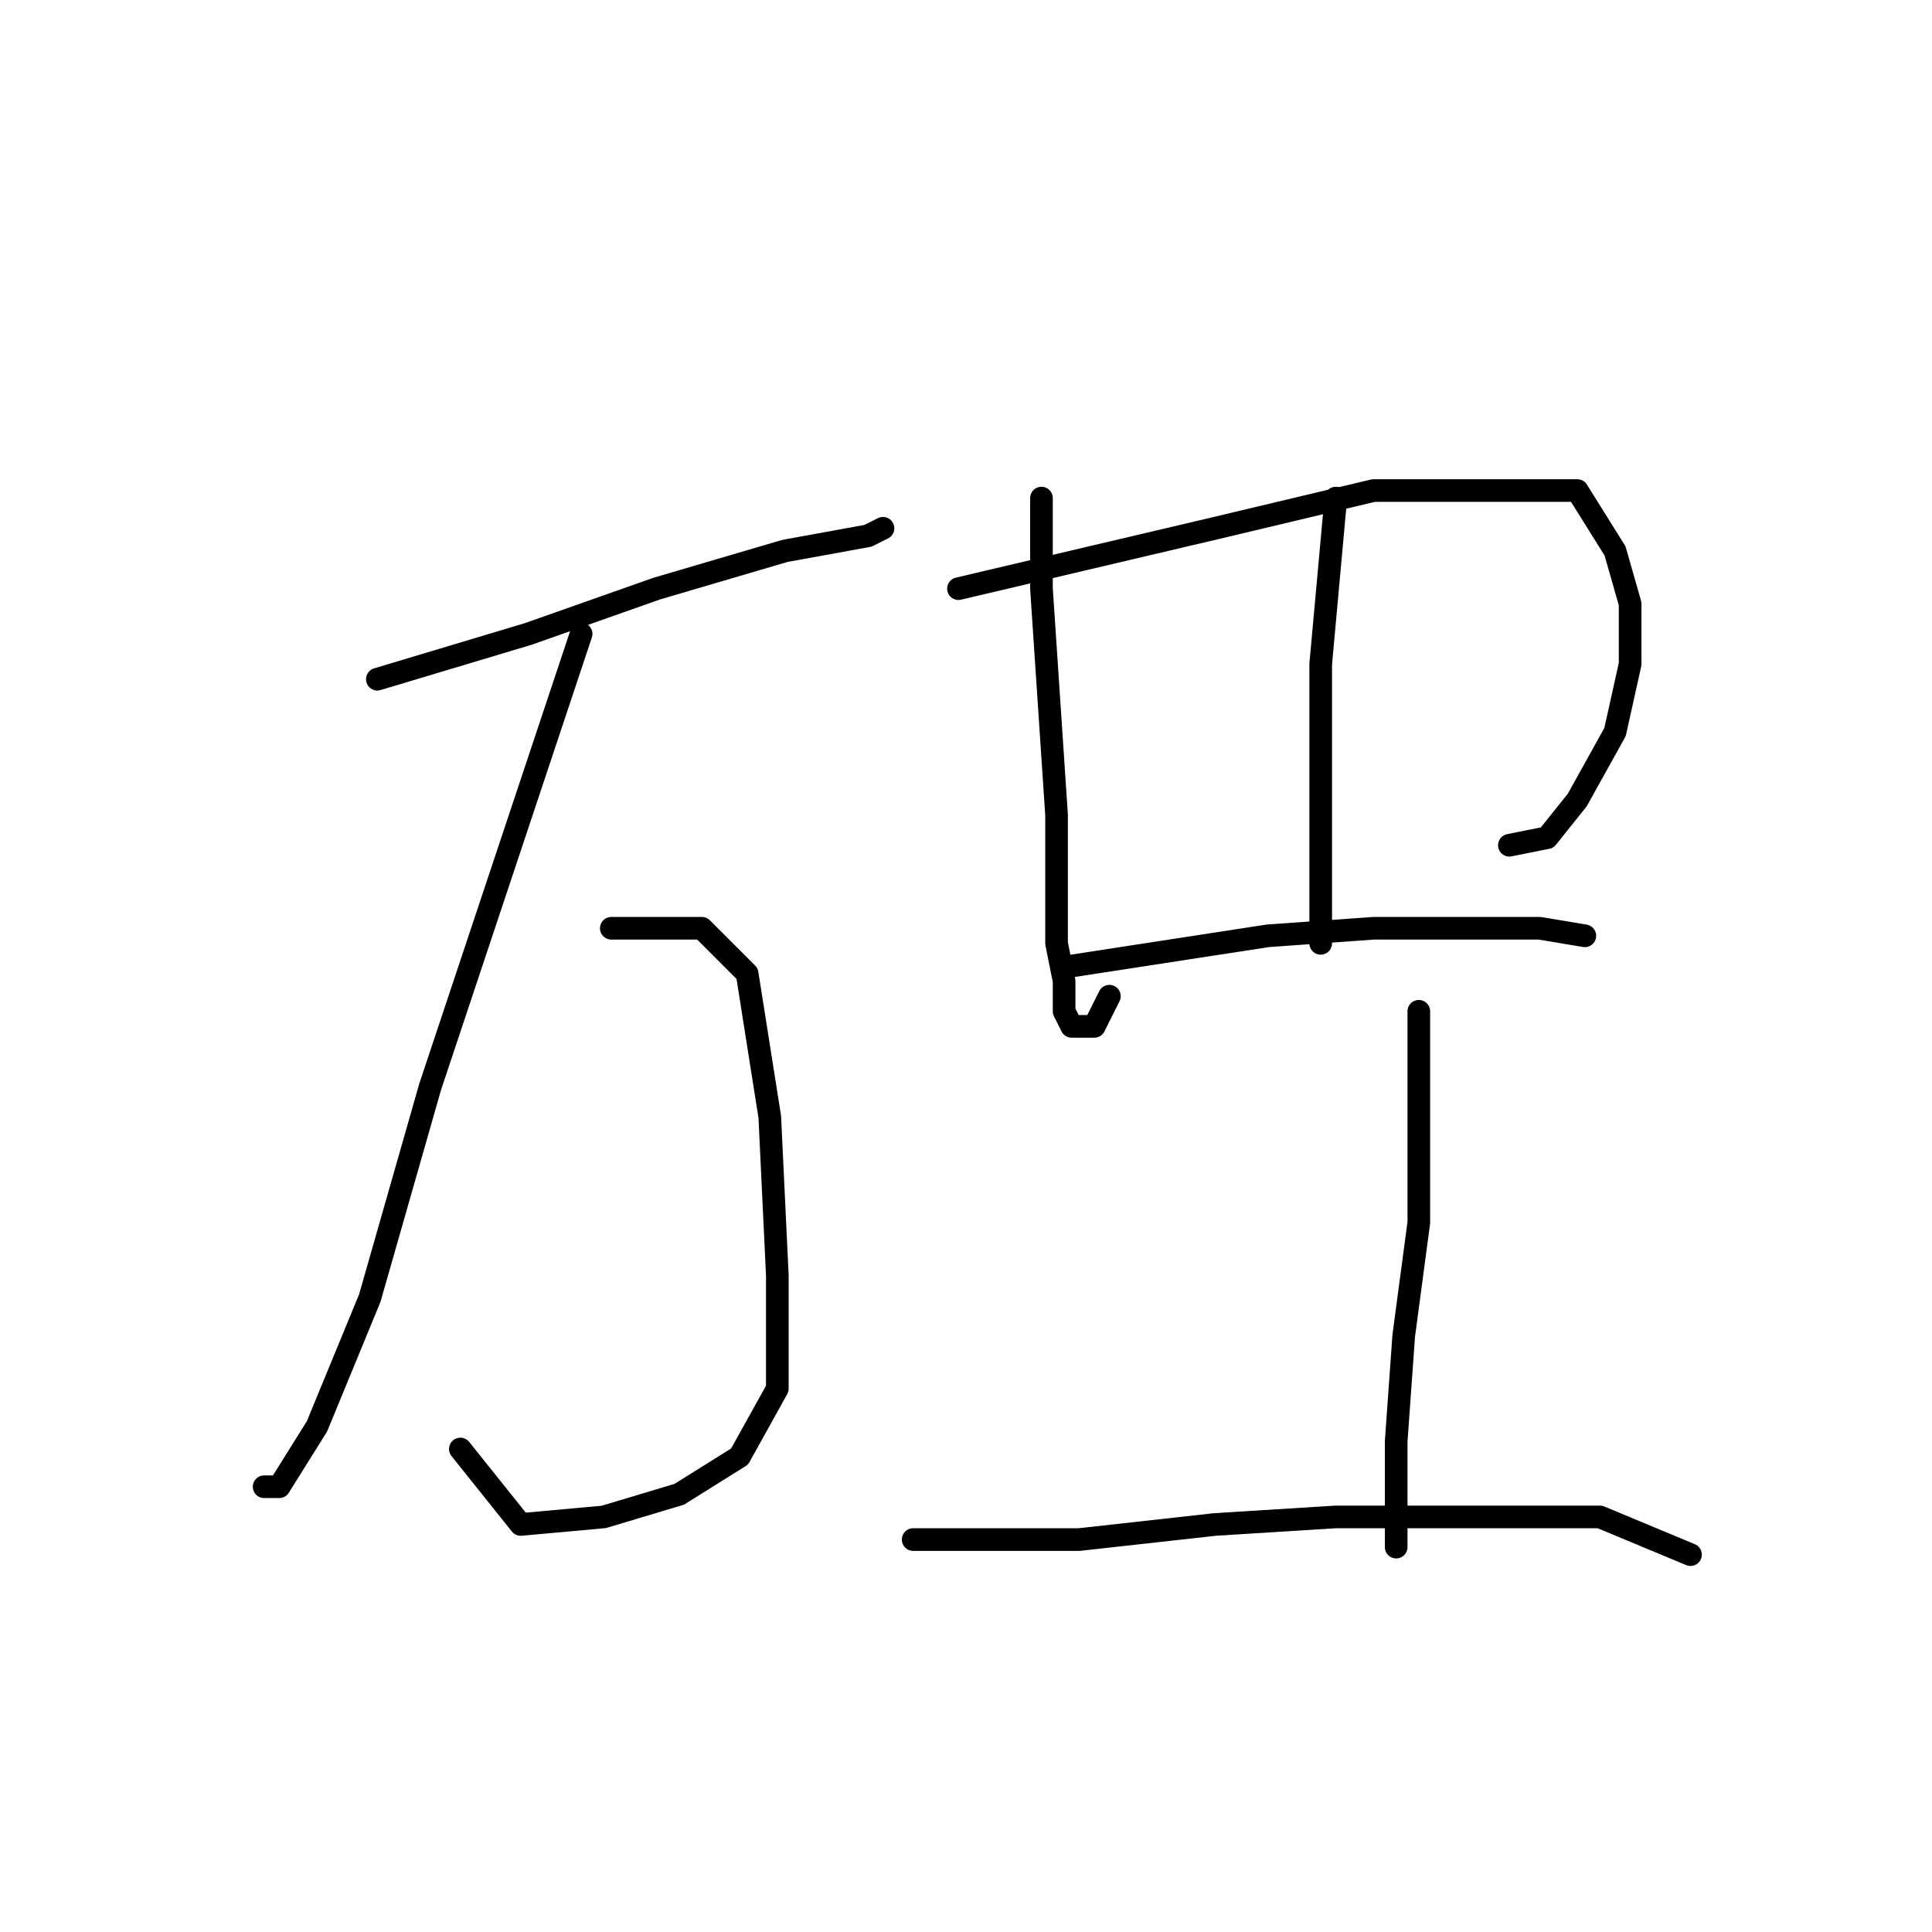 <?xml version="1.0" standalone="no"?>
    <svg width="256" height="256" xmlns="http://www.w3.org/2000/svg" version="1.1">
    <polyline stroke="black" stroke-width="3" stroke-linecap="round" fill="transparent" stroke-linejoin="round" points="50 90 60 87 70 84 87 78 104 73 115 71 117 70 117 70 " />
        <polyline stroke="black" stroke-width="3" stroke-linecap="round" fill="transparent" stroke-linejoin="round" points="77 84 67 114 57 144 49 172 42 189 37 197 35 197 35 197 " />
        <polyline stroke="black" stroke-width="3" stroke-linecap="round" fill="transparent" stroke-linejoin="round" points="81 123 87 123 93 123 99 129 102 148 103 169 103 184 98 193 90 198 80 201 69 202 61 192 61 192 " />
        <polyline stroke="black" stroke-width="3" stroke-linecap="round" fill="transparent" stroke-linejoin="round" points="138 66 138 72 138 78 140 108 140 125 141 130 141 134 142 136 145 136 147 132 147 132 " />
        <polyline stroke="black" stroke-width="3" stroke-linecap="round" fill="transparent" stroke-linejoin="round" points="127 78 144 74 161 70 182 65 197 65 209 65 214 73 216 80 216 88 214 97 209 106 205 111 200 112 200 112 " />
        <polyline stroke="black" stroke-width="3" stroke-linecap="round" fill="transparent" stroke-linejoin="round" points="177 66 176 77 175 88 175 102 175 114 175 123 175 125 175 125 " />
        <polyline stroke="black" stroke-width="3" stroke-linecap="round" fill="transparent" stroke-linejoin="round" points="142 128 155 126 168 124 182 123 193 123 204 123 210 124 210 124 " />
        <polyline stroke="black" stroke-width="3" stroke-linecap="round" fill="transparent" stroke-linejoin="round" points="188 134 188 148 188 162 186 177 185 191 185 197 185 203 185 205 185 205 " />
        <polyline stroke="black" stroke-width="3" stroke-linecap="round" fill="transparent" stroke-linejoin="round" points="121 204 132 204 143 204 161 202 177 201 195 201 212 201 224 206 224 206 " />
        </svg>